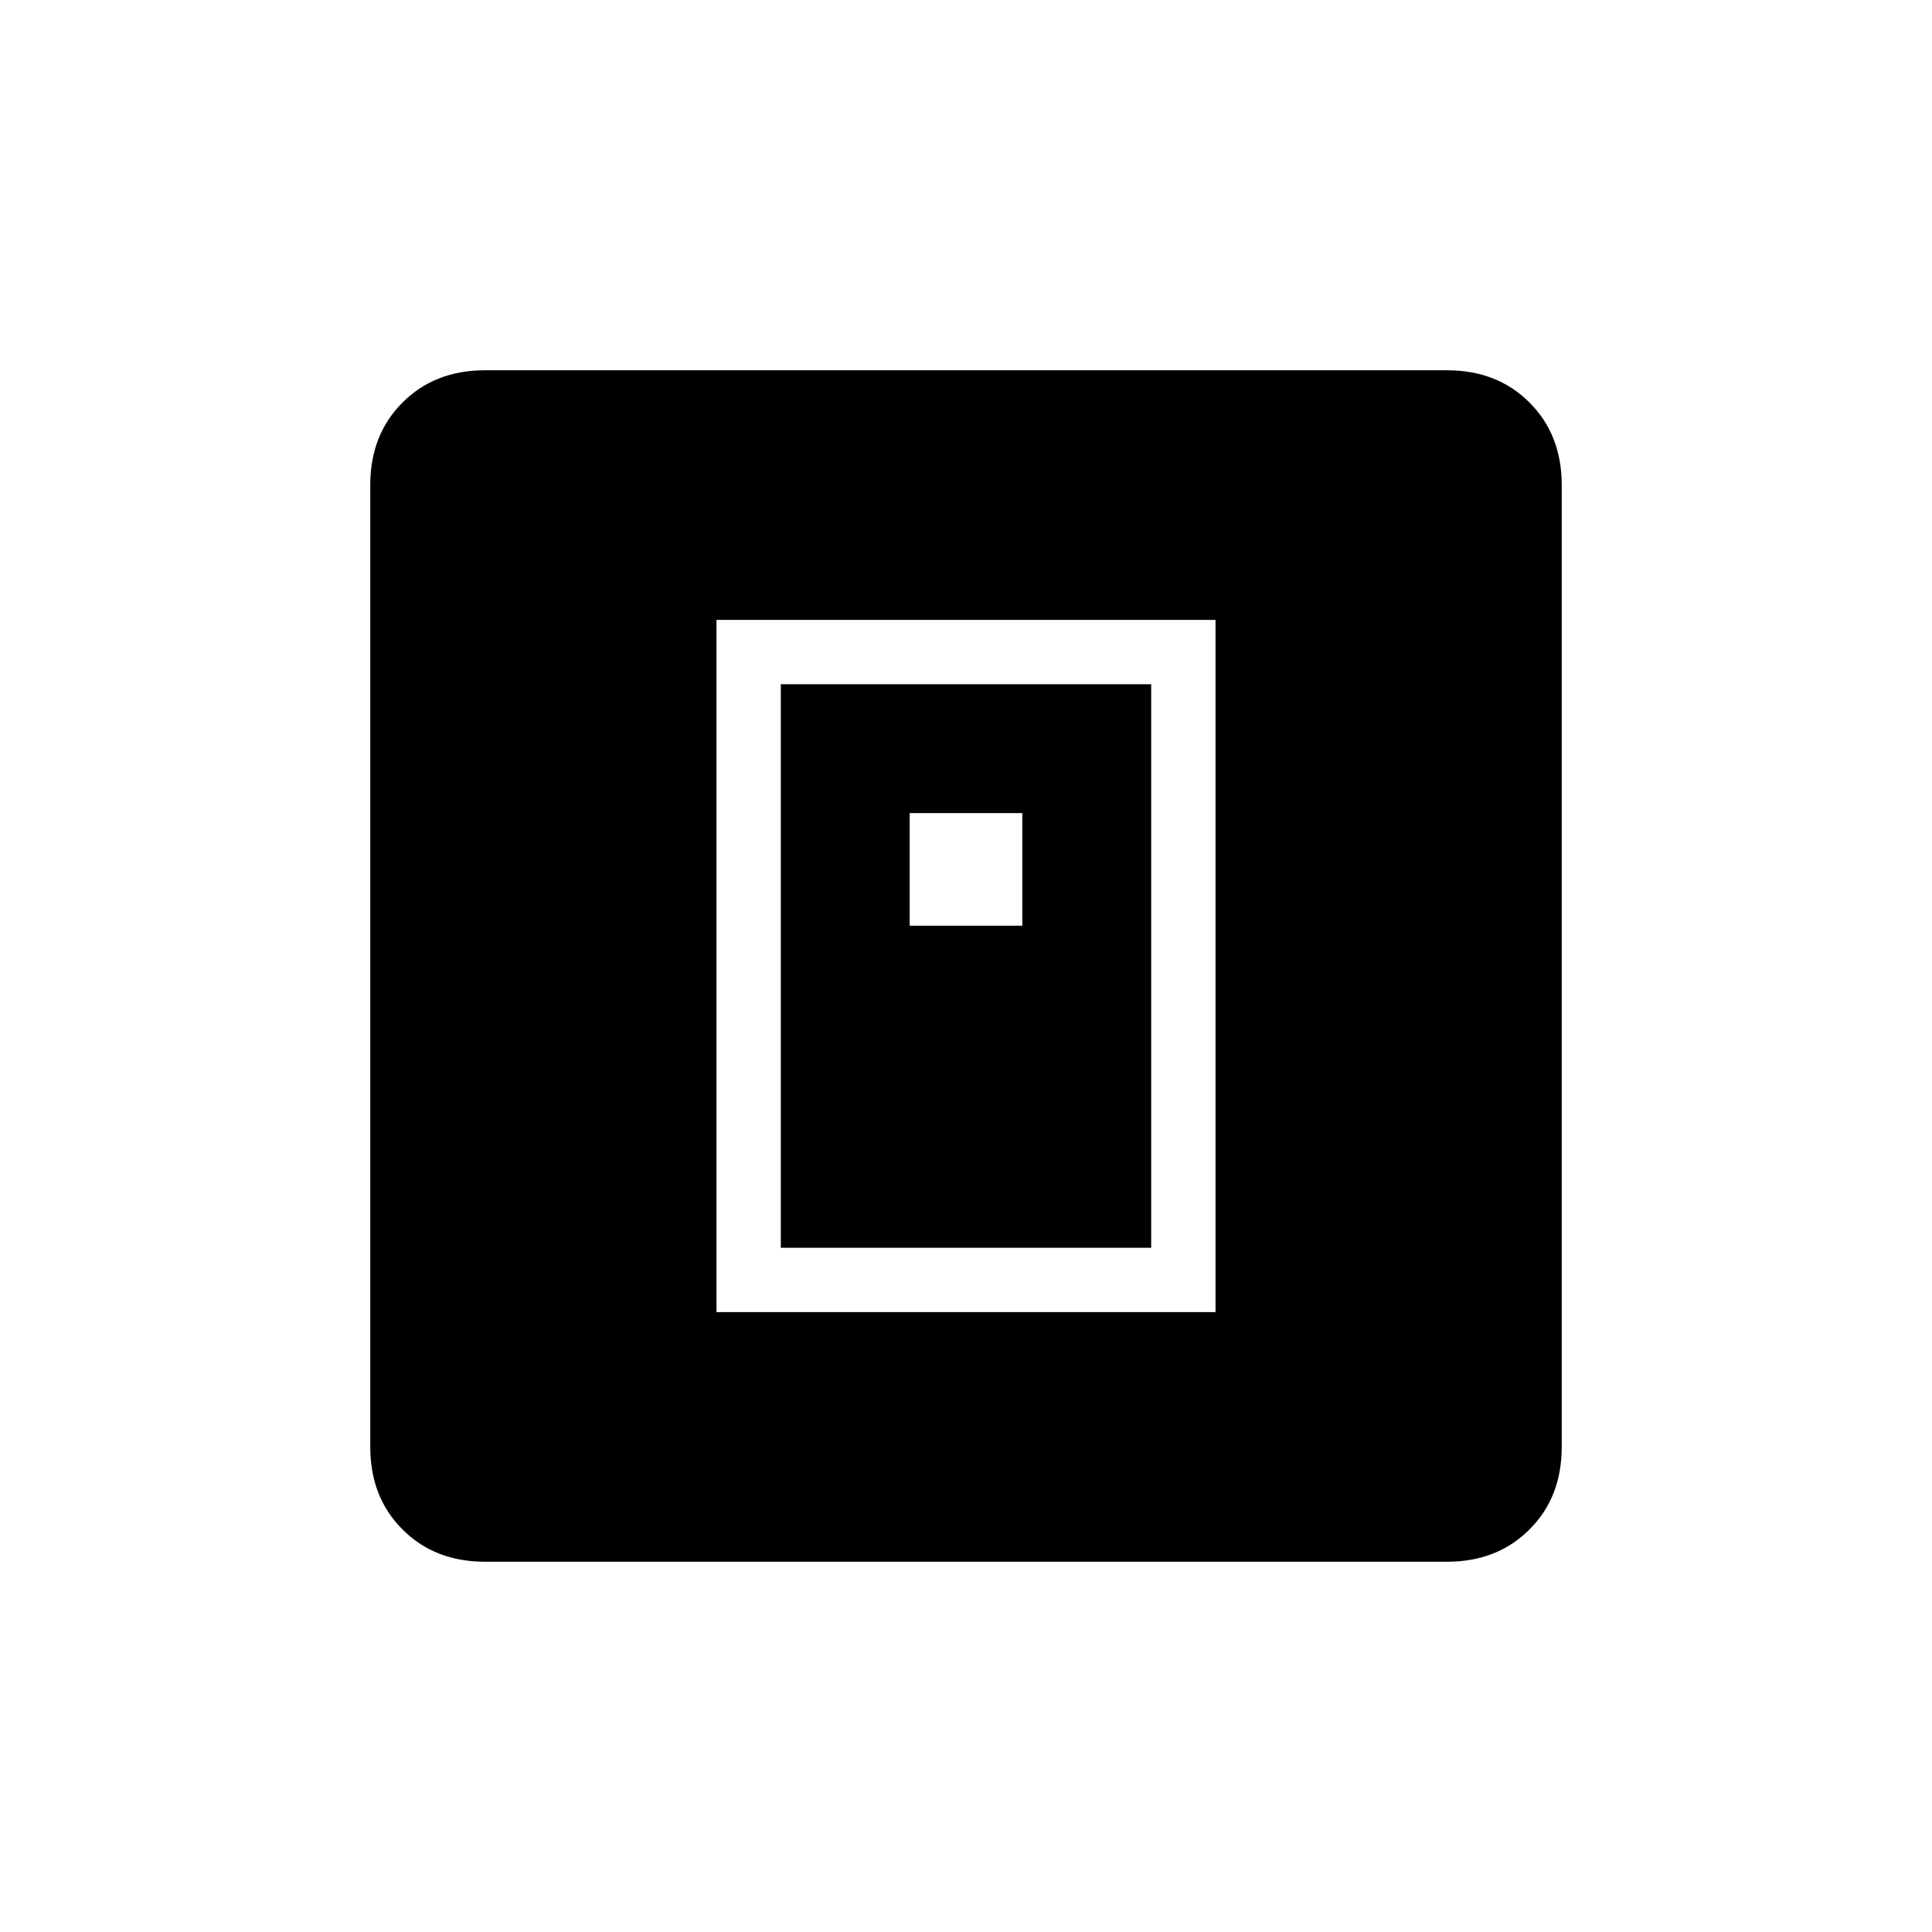 <svg xmlns="http://www.w3.org/2000/svg" height="20" width="20"><path d="M7.417 13.583h5.166V6.417H7.417Zm.666-.666V7.083h3.834v5.834Zm1.334-3.334h1.166V8.417H9.417Zm-4.396 6.584q-.521 0-.854-.334-.334-.333-.334-.854V5.021q0-.521.334-.854.333-.334.854-.334h9.958q.521 0 .854.334.334.333.334.854v9.958q0 .521-.334.854-.333.334-.854.334Z"/></svg>